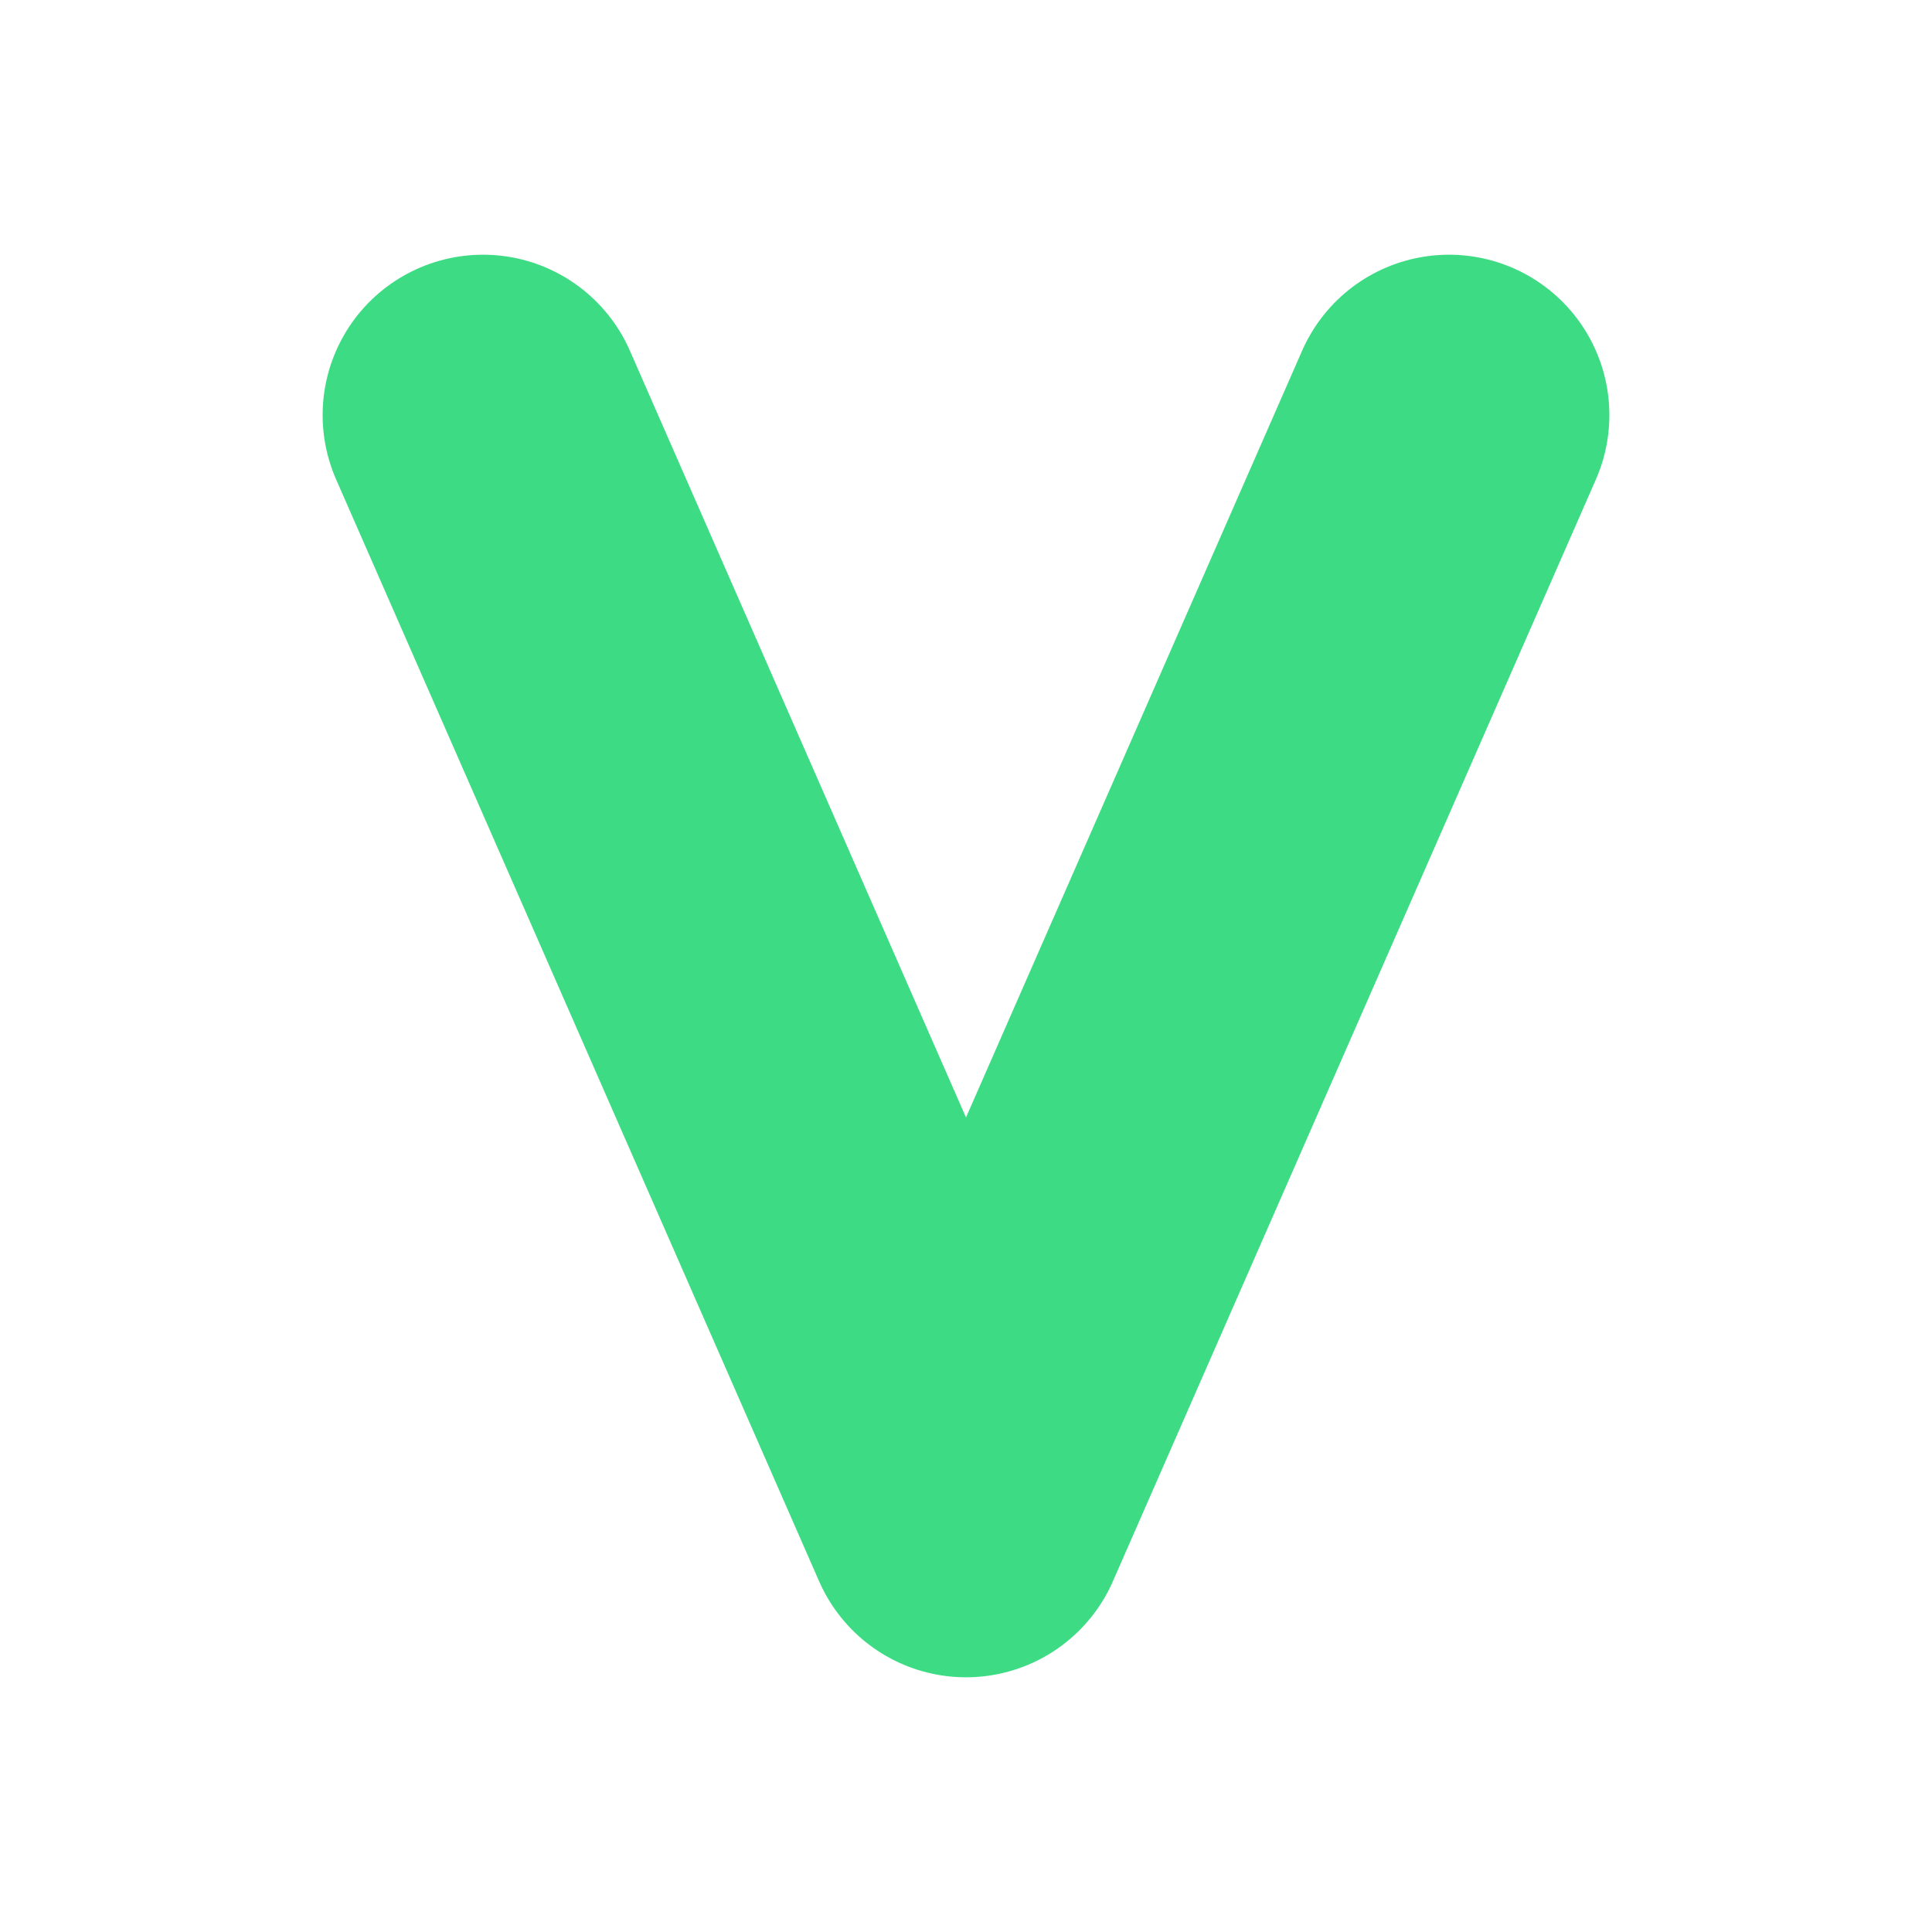 <svg xmlns="http://www.w3.org/2000/svg" width="1024" height="1024" viewBox="0 0 1024 1024">
  <title>Veganizer Icon - Futuristic V - Transparent iOS Rounded</title>
  <defs>
    <clipPath id="iosRadius">
      <rect x="0" y="0" width="1024" height="1024" rx="204" ry="204"/>
    </clipPath>
  </defs>
  <g clip-path="url(#iosRadius)">
    <path d="M 256 220 L 512 804 L 768 220" fill="none" stroke="#3DDC84" stroke-width="170" stroke-linecap="round" stroke-linejoin="round"/>
  </g>
</svg>
